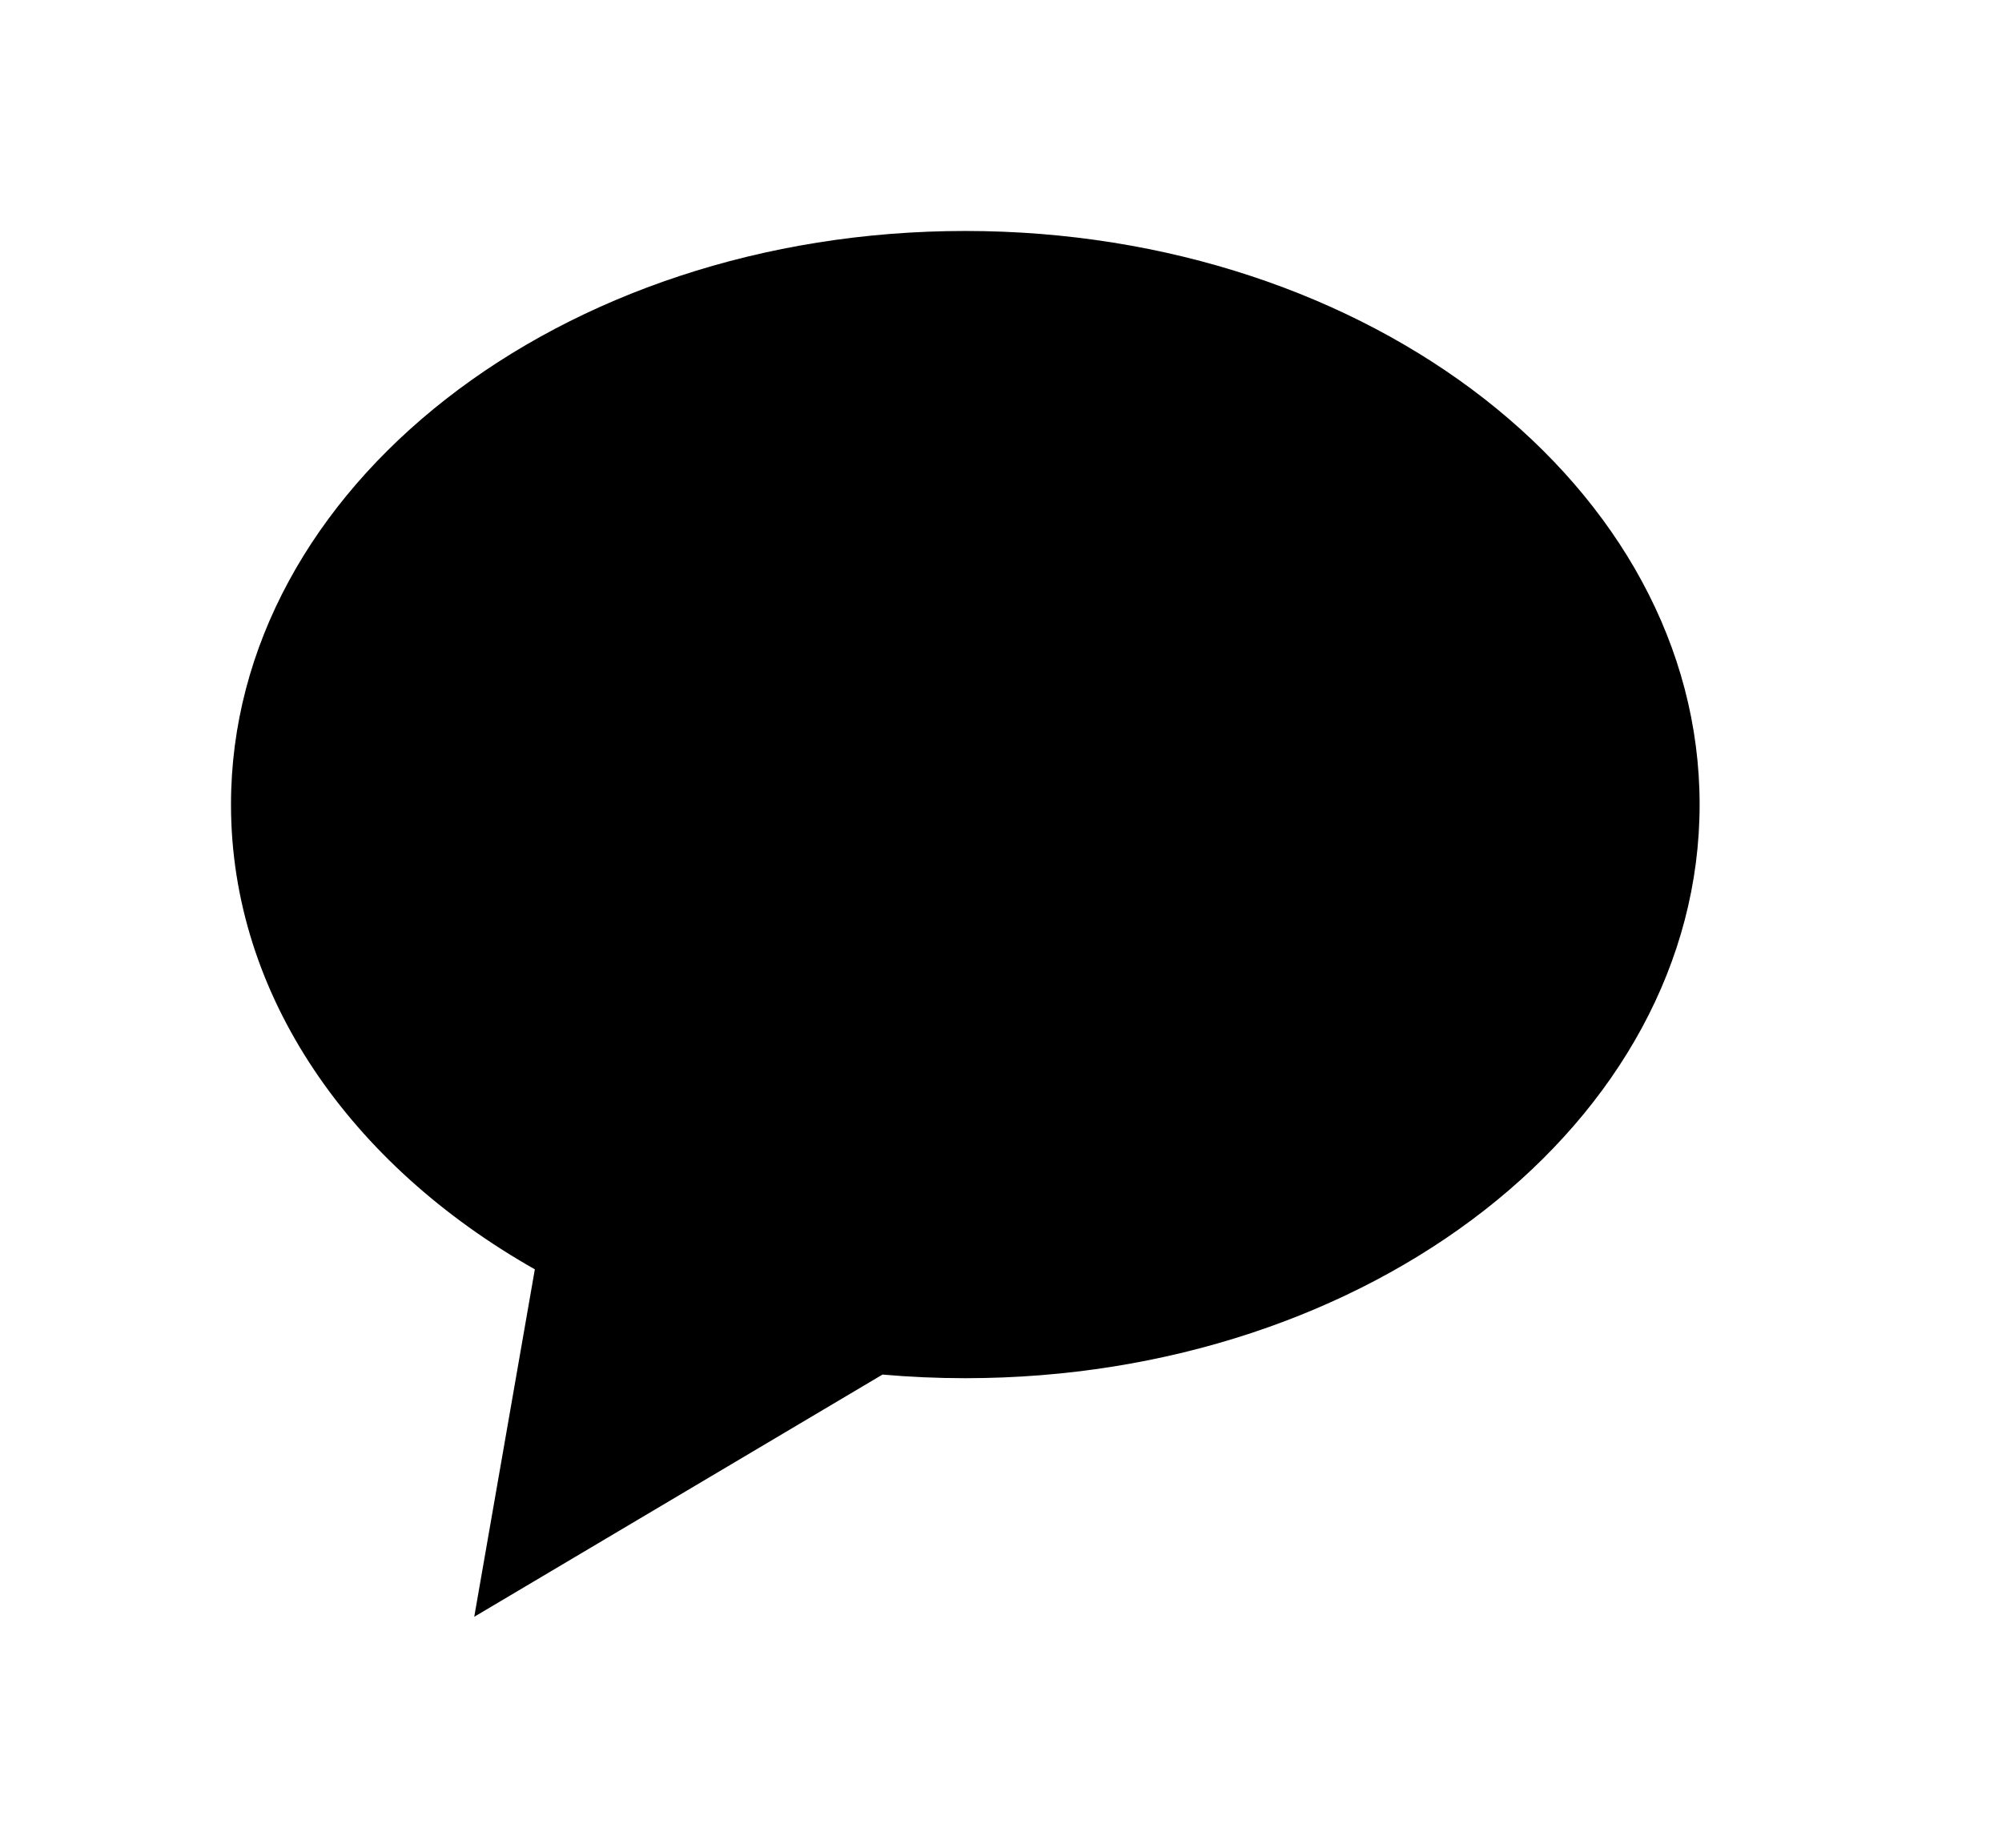 <svg width="26" height="24" viewBox="0 0 26 24" fill="none" xmlns="http://www.w3.org/2000/svg">
<path fill-rule="evenodd" clip-rule="evenodd" d="M12.536 17.901C17.803 17.901 22.073 14.565 22.073 10.45C22.073 6.336 17.803 3 12.536 3C7.27 3 3 6.336 3 10.45C3 12.934 4.555 15.133 6.946 16.487L6.159 21L11.461 17.854C11.814 17.885 12.173 17.901 12.536 17.901Z" fill="black"/>
</svg>
